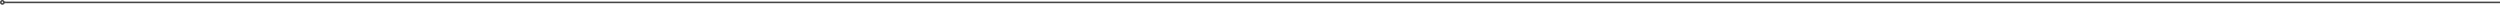 <?xml version="1.0" encoding="UTF-8" standalone="no"?><!DOCTYPE svg PUBLIC "-//W3C//DTD SVG 1.1//EN" "http://www.w3.org/Graphics/SVG/1.1/DTD/svg11.dtd"><svg width="100%" height="100%" viewBox="0 0 3175 6" version="1.1" xmlns="http://www.w3.org/2000/svg" xmlns:xlink="http://www.w3.org/1999/xlink" xml:space="preserve" style="fill-rule:evenodd;clip-rule:evenodd;stroke-linejoin:bevel;stroke-miterlimit:1.5;"><g><path d="M4,3.042l3171.62,0" style="fill:none;stroke:#474747;stroke-width:2px;"/><path d="M3.077,0.001l0.077,0.003l0.077,0.005l0.076,0.007l0.075,0.008l0.075,0.011l0.074,0.012l0.073,0.014l0.073,0.016l0.072,0.018l0.072,0.019l0.071,0.021l0.07,0.023l0.069,0.024l0.069,0.026l0.067,0.028l0.067,0.029l0.066,0.031l0.065,0.032l0.064,0.034l0.064,0.036l0.062,0.037l0.061,0.038l0.061,0.04l0.059,0.041l0.058,0.042l0.058,0.044l0.056,0.045l0.055,0.047l0.054,0.048l0.052,0.049l0.052,0.05l0.05,0.052l0.049,0.052l0.048,0.054l0.047,0.055l0.045,0.056l0.044,0.058l0.042,0.058l0.041,0.059l0.04,0.061l0.038,0.061l0.037,0.062l0.036,0.064l0.034,0.064l0.032,0.065l0.031,0.066l0.029,0.067l0.028,0.067l0.026,0.069l0.024,0.069l0.023,0.07l0.021,0.071l0.019,0.072l0.018,0.072l0.016,0.073l0.014,0.073l0.012,0.074l0.011,0.075l0.008,0.075l0.007,0.076l0.005,0.077l0.003,0.077l0.001,0.077l-0.001,0.077l-0.003,0.077l-0.005,0.077l-0.007,0.076l-0.008,0.075l-0.011,0.075l-0.012,0.074l-0.014,0.073l-0.016,0.073l-0.018,0.072l-0.019,0.072l-0.021,0.071l-0.023,0.07l-0.024,0.069l-0.026,0.069l-0.028,0.067l-0.029,0.067l-0.031,0.066l-0.032,0.065l-0.034,0.064l-0.036,0.064l-0.037,0.062l-0.038,0.061l-0.04,0.061l-0.041,0.059l-0.042,0.058l-0.044,0.058l-0.045,0.056l-0.047,0.055l-0.048,0.054l-0.049,0.052l-0.05,0.052l-0.052,0.05l-0.052,0.049l-0.054,0.048l-0.055,0.047l-0.056,0.045l-0.058,0.044l-0.058,0.042l-0.059,0.041l-0.061,0.04l-0.061,0.038l-0.062,0.037l-0.064,0.036l-0.064,0.034l-0.065,0.032l-0.066,0.031l-0.067,0.029l-0.067,0.028l-0.069,0.026l-0.069,0.024l-0.07,0.023l-0.071,0.021l-0.072,0.019l-0.072,0.018l-0.073,0.016l-0.073,0.014l-0.074,0.012l-0.075,0.011l-0.075,0.008l-0.076,0.007l-0.077,0.005l-0.077,0.003l-0.077,0.001l-0.077,-0.001l-0.077,-0.003l-0.077,-0.005l-0.076,-0.007l-0.075,-0.008l-0.075,-0.011l-0.074,-0.012l-0.073,-0.014l-0.073,-0.016l-0.072,-0.018l-0.072,-0.019l-0.071,-0.021l-0.07,-0.023l-0.069,-0.024l-0.069,-0.026l-0.067,-0.028l-0.067,-0.029l-0.066,-0.031l-0.065,-0.032l-0.064,-0.034l-0.064,-0.036l-0.062,-0.037l-0.061,-0.038l-0.061,-0.04l-0.059,-0.041l-0.058,-0.042l-0.058,-0.044l-0.056,-0.045l-0.055,-0.047l-0.054,-0.048l-0.052,-0.049l-0.052,-0.05l-0.05,-0.052l-0.049,-0.052l-0.048,-0.054l-0.047,-0.055l-0.045,-0.056l-0.044,-0.058l-0.042,-0.058l-0.041,-0.059l-0.04,-0.061l-0.038,-0.061l-0.037,-0.062l-0.036,-0.064l-0.034,-0.064l-0.032,-0.065l-0.031,-0.066l-0.029,-0.067l-0.028,-0.067l-0.026,-0.069l-0.024,-0.069l-0.023,-0.07l-0.021,-0.071l-0.019,-0.072l-0.018,-0.072l-0.016,-0.073l-0.014,-0.073l-0.012,-0.074l-0.011,-0.075l-0.008,-0.075l-0.007,-0.076l-0.005,-0.077l-0.003,-0.077l-0.001,-0.077l0.001,-0.077l0.003,-0.077l0.005,-0.077l0.007,-0.076l0.008,-0.075l0.011,-0.075l0.012,-0.074l0.014,-0.073l0.016,-0.073l0.018,-0.072l0.019,-0.072l0.021,-0.071l0.023,-0.07l0.024,-0.069l0.026,-0.069l0.028,-0.067l0.029,-0.067l0.031,-0.066l0.032,-0.065l0.034,-0.064l0.036,-0.064l0.037,-0.062l0.038,-0.061l0.04,-0.061l0.041,-0.059l0.042,-0.058l0.044,-0.058l0.045,-0.056l0.047,-0.055l0.048,-0.054l0.049,-0.052l0.05,-0.052l0.052,-0.05l0.052,-0.049l0.054,-0.048l0.055,-0.047l0.056,-0.045l0.058,-0.044l0.058,-0.042l0.059,-0.041l0.061,-0.04l0.061,-0.038l0.062,-0.037l0.064,-0.036l0.064,-0.034l0.065,-0.032l0.066,-0.031l0.067,-0.029l0.067,-0.028l0.069,-0.026l0.069,-0.024l0.07,-0.023l0.071,-0.021l0.072,-0.019l0.072,-0.018l0.073,-0.016l0.073,-0.014l0.074,-0.012l0.075,-0.011l0.075,-0.008l0.076,-0.007l0.077,-0.005l0.077,-0.003l0.077,-0.001l0.077,0.001Zm-0.104,2l-0.027,0.001l-0.025,0.001l-0.025,0.002l-0.025,0.003l-0.025,0.004l-0.025,0.004l-0.024,0.004l-0.024,0.006l-0.024,0.006l-0.023,0.006l-0.023,0.007l-0.023,0.007l-0.023,0.008l-0.023,0.009l-0.021,0.009l-0.021,0.009l-0.025,0.011l-0.022,0.011l-0.019,0.011l-0.02,0.01l-0.021,0.013l-0.022,0.014l-0.02,0.013l-0.019,0.013l-0.02,0.015l-0.021,0.015l-0.017,0.014l-0.019,0.017l-0.02,0.018l-0.015,0.014l-0.017,0.016l-0.021,0.021l-0.014,0.016l-0.015,0.017l-0.018,0.02l-0.015,0.019l-0.014,0.018l-0.014,0.02l-0.013,0.018l-0.014,0.022l-0.014,0.022l-0.012,0.02l-0.011,0.021l-0.012,0.021l-0.011,0.022l-0.009,0.02l-0.01,0.024l-0.009,0.021l-0.008,0.022l-0.01,0.026l-0.006,0.02l-0.007,0.024l-0.006,0.022l-0.006,0.022l-0.005,0.027l-0.005,0.024l-0.004,0.025l-0.004,0.026l-0.002,0.023l-0.003,0.028l-0.002,0.024l0,0.026l-0.001,0.027l0.001,0.027l0,0.026l0.002,0.024l0.003,0.028l0.002,0.023l0.004,0.026l0.004,0.025l0.005,0.024l0.005,0.027l0.012,0.044l0.007,0.024l0.006,0.02l0.01,0.026l0.008,0.022l0.009,0.021l0.01,0.024l0.02,0.042l0.024,0.042l0.011,0.02l0.028,0.044l0.012,0.017l0.015,0.02l0.014,0.019l0.016,0.019l0.017,0.02l0.015,0.017l0.014,0.016l0.02,0.02l0.018,0.017l0.015,0.015l0.02,0.017l0.019,0.017l0.018,0.014l0.02,0.015l0.019,0.014l0.02,0.014l0.02,0.013l0.022,0.014l0.021,0.013l0.02,0.01l0.02,0.011l0.021,0.011l0.024,0.011l0.044,0.018l0.023,0.009l0.021,0.008l0.023,0.007l0.048,0.014l0.046,0.01l0.025,0.005l0.05,0.008l0.025,0.003l0.051,0.004l0.026,0.001l0.054,0l0.026,-0.001l0.025,-0.002l0.026,-0.002l0.025,-0.003l0.025,-0.004l0.025,-0.004l0.025,-0.005l0.022,-0.005l0.024,-0.005l0.025,-0.007l0.022,-0.007l0.023,-0.007l0.023,-0.008l0.022,-0.009l0.022,-0.009l0.023,-0.01l0.021,-0.01l0.022,-0.01l0.021,-0.012l0.021,-0.012l0.022,-0.012l0.02,-0.013l0.02,-0.013l0.02,-0.014l0.019,-0.014l0.02,-0.015l0.018,-0.014l0.019,-0.017l0.018,-0.015l0.017,-0.017l0.02,-0.019l0.015,-0.016l0.017,-0.018l0.018,-0.019l0.012,-0.015l0.017,-0.022l0.015,-0.019l0.015,-0.02l0.014,-0.02l0.012,-0.019l0.014,-0.022l0.012,-0.02l0.011,-0.021l0.012,-0.021l0.009,-0.019l0.011,-0.023l0.01,-0.024l0.009,-0.021l0.01,-0.025l0.006,-0.02l0.008,-0.023l0.007,-0.024l0.006,-0.022l0.007,-0.026l0.005,-0.023l0.004,-0.024l0.004,-0.025l0.004,-0.026l0.003,-0.023l0.002,-0.024l0.001,-0.028l0.001,-0.026l0.001,-0.027l-0.001,-0.027l-0.001,-0.026l-0.001,-0.028l-0.002,-0.024l-0.003,-0.023l-0.004,-0.026l-0.004,-0.025l-0.004,-0.024l-0.006,-0.023l-0.006,-0.026l-0.006,-0.022l-0.007,-0.024l-0.008,-0.023l-0.006,-0.019l-0.01,-0.026l-0.009,-0.021l-0.01,-0.024l-0.011,-0.023l-0.009,-0.019l-0.012,-0.021l-0.011,-0.021l-0.012,-0.02l-0.014,-0.022l-0.012,-0.019l-0.015,-0.021l-0.014,-0.02l-0.015,-0.018l-0.016,-0.021l-0.013,-0.016l-0.018,-0.019l-0.017,-0.018l-0.015,-0.017l-0.02,-0.018l-0.017,-0.016l-0.018,-0.016l-0.019,-0.017l-0.017,-0.014l-0.021,-0.015l-0.02,-0.015l-0.019,-0.013l-0.02,-0.013l-0.02,-0.013l-0.022,-0.013l-0.021,-0.011l-0.021,-0.011l-0.022,-0.011l-0.022,-0.011l-0.022,-0.009l-0.021,-0.009l-0.022,-0.008l-0.025,-0.009l-0.023,-0.008l-0.021,-0.006l-0.024,-0.006l-0.025,-0.006l-0.023,-0.006l-0.024,-0.004l-0.025,-0.004l-0.025,-0.004l-0.025,-0.003l-0.025,-0.002l-0.025,-0.001l-0.027,-0.001l-0.027,-0.001l-0.027,0.001l0,0Z" style="fill:#474747;"/></g></svg>